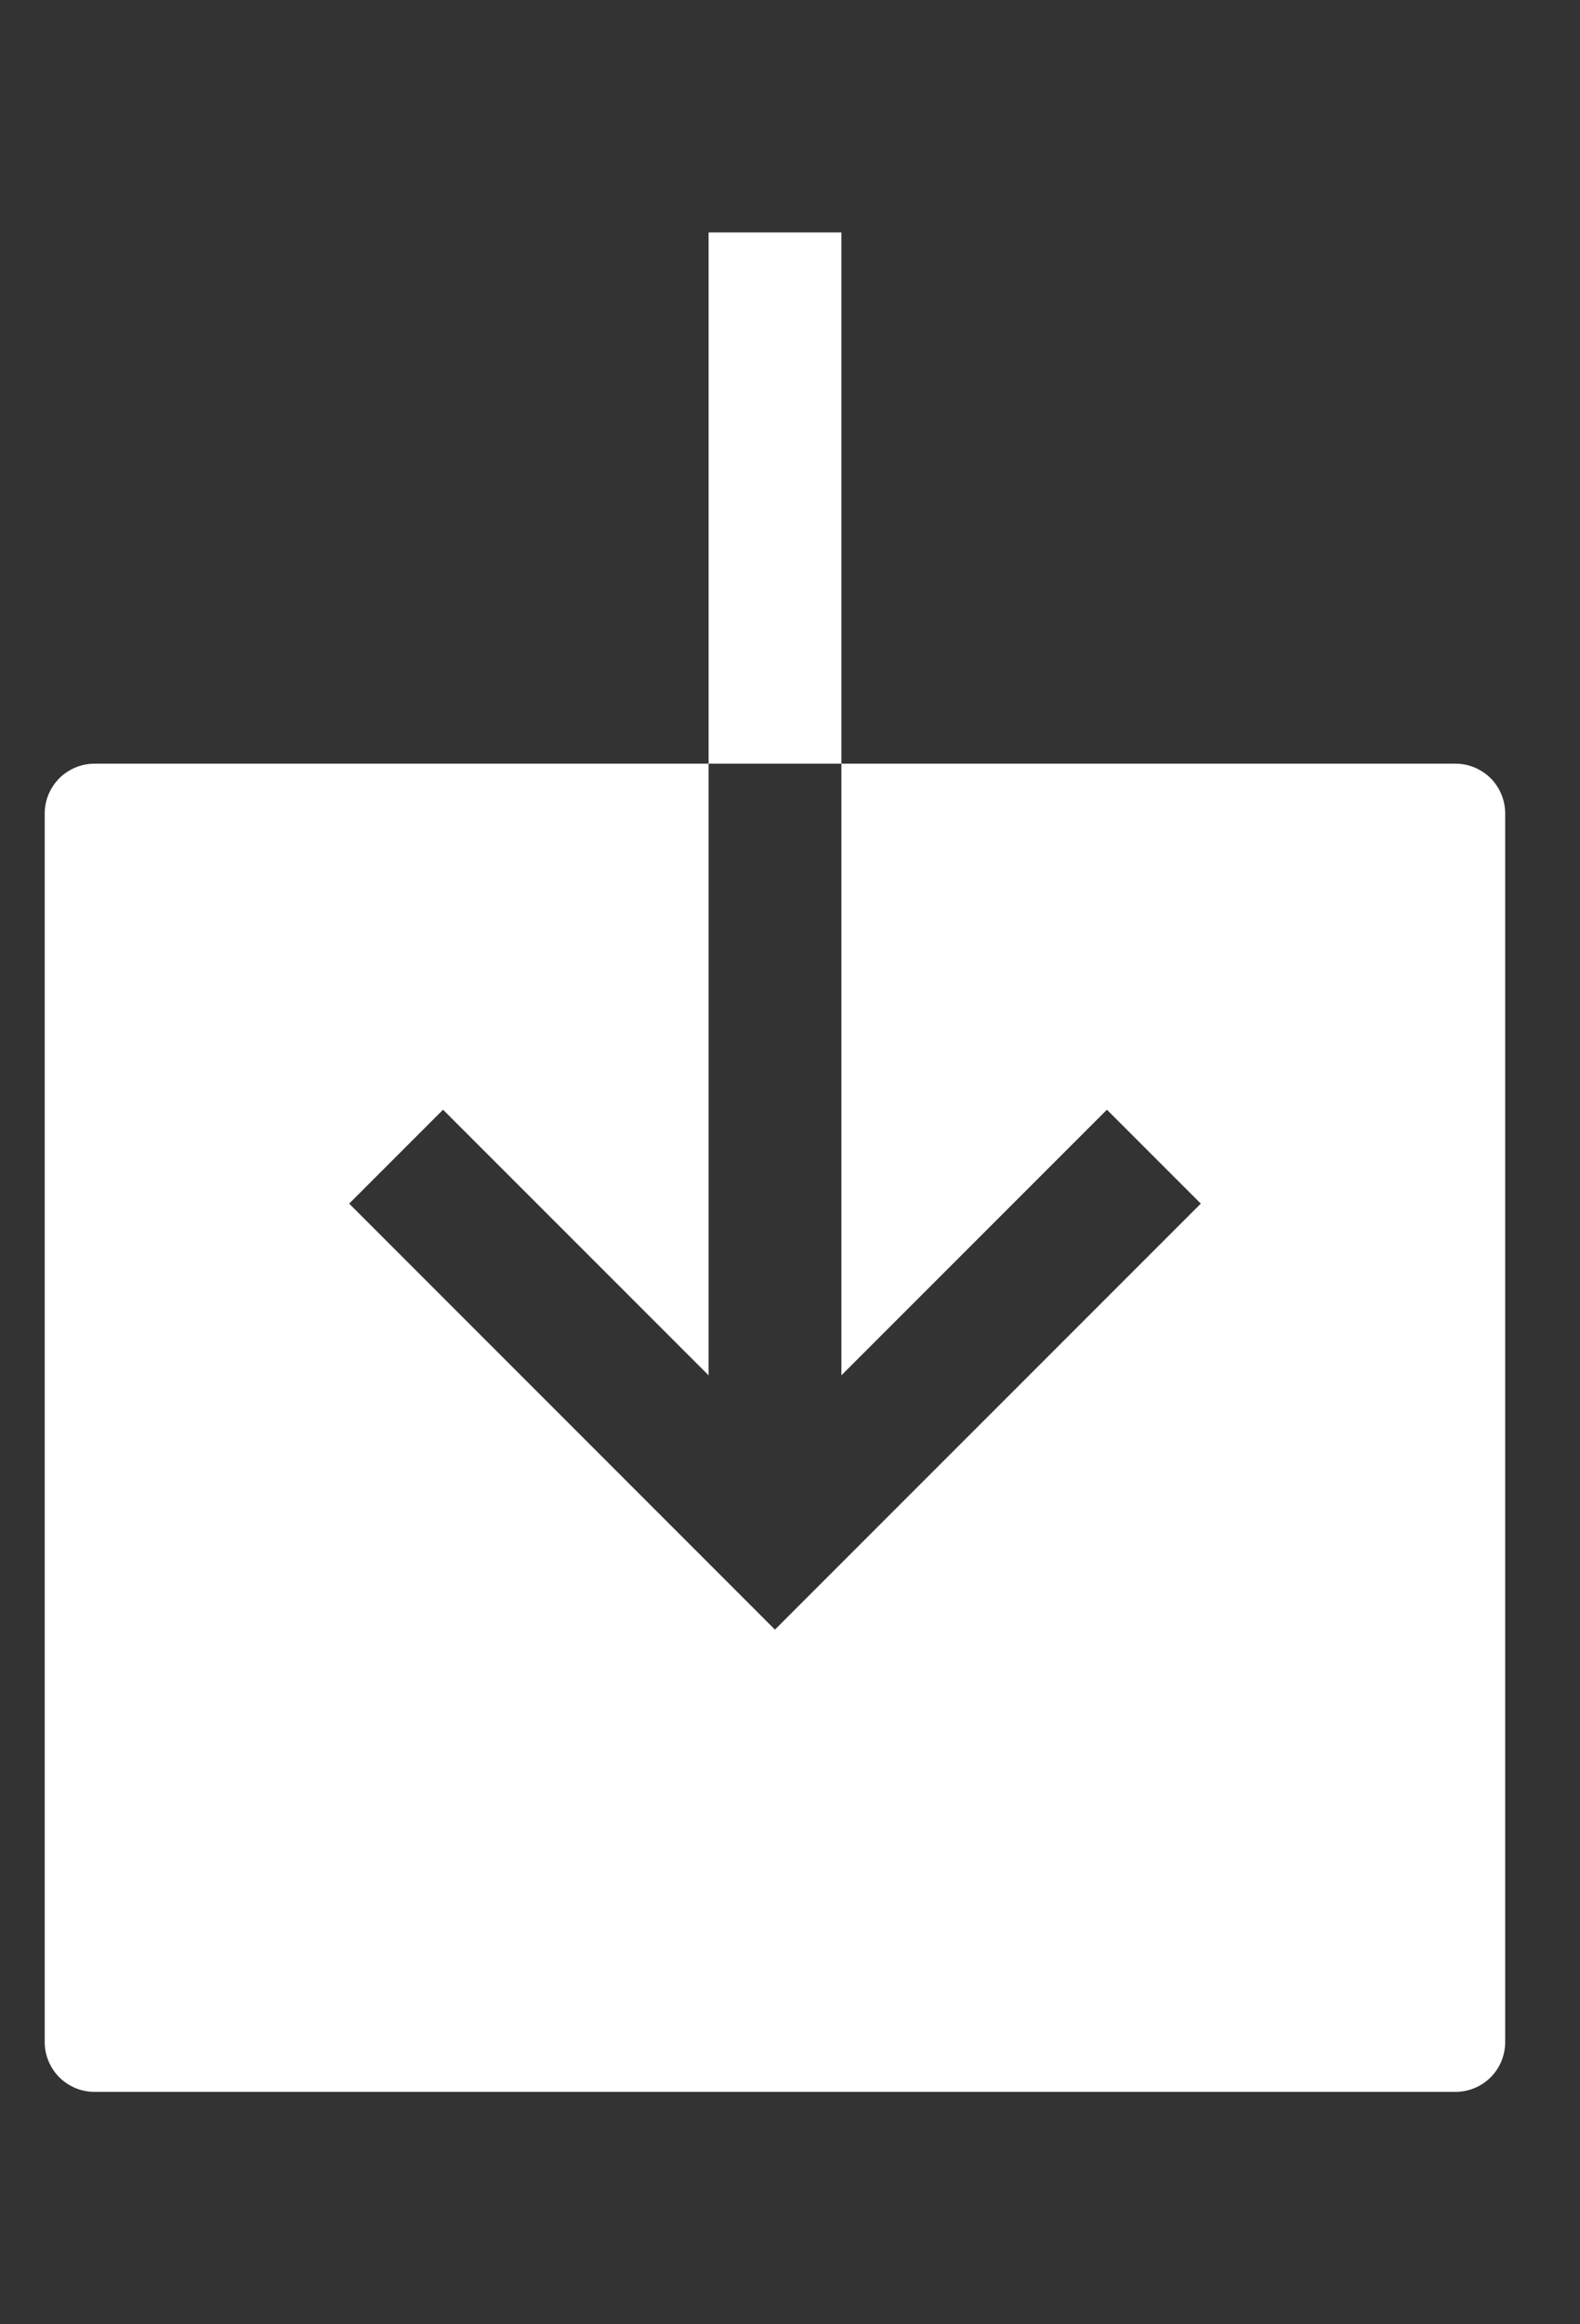 <svg width="17" height="25" viewBox="0 0 17 25" fill="none" xmlns="http://www.w3.org/2000/svg">
<rect x="0" y="0" width="17" height="25" fill="#333333" stroke="none"/>
<g clip-path="url(#clip0_448_5245)">
<path d="M9.053 8.214V14.793L11.91 11.936L12.92 12.946L8.338 17.528L3.757 12.946L4.767 11.936L7.624 14.793V8.214H1.017C0.875 8.214 0.739 8.271 0.638 8.371C0.538 8.472 0.481 8.608 0.481 8.75V21.964C0.481 22.106 0.538 22.243 0.638 22.343C0.739 22.444 0.875 22.5 1.017 22.5H15.66C15.802 22.5 15.938 22.444 16.039 22.343C16.139 22.243 16.195 22.106 16.195 21.964V8.75C16.195 8.608 16.139 8.472 16.039 8.371C15.938 8.271 15.802 8.214 15.66 8.214H9.053Z" fill="white"/>
<path d="M9.053 2.5H7.624V8.214H9.053V2.5Z" fill="white"/>
</g>
<defs>
<clipPath id="clip0_448_5245">
<rect width="15.714" height="24" fill="white" transform="translate(0.481 0.5)"/>
</clipPath>
</defs>
</svg>
